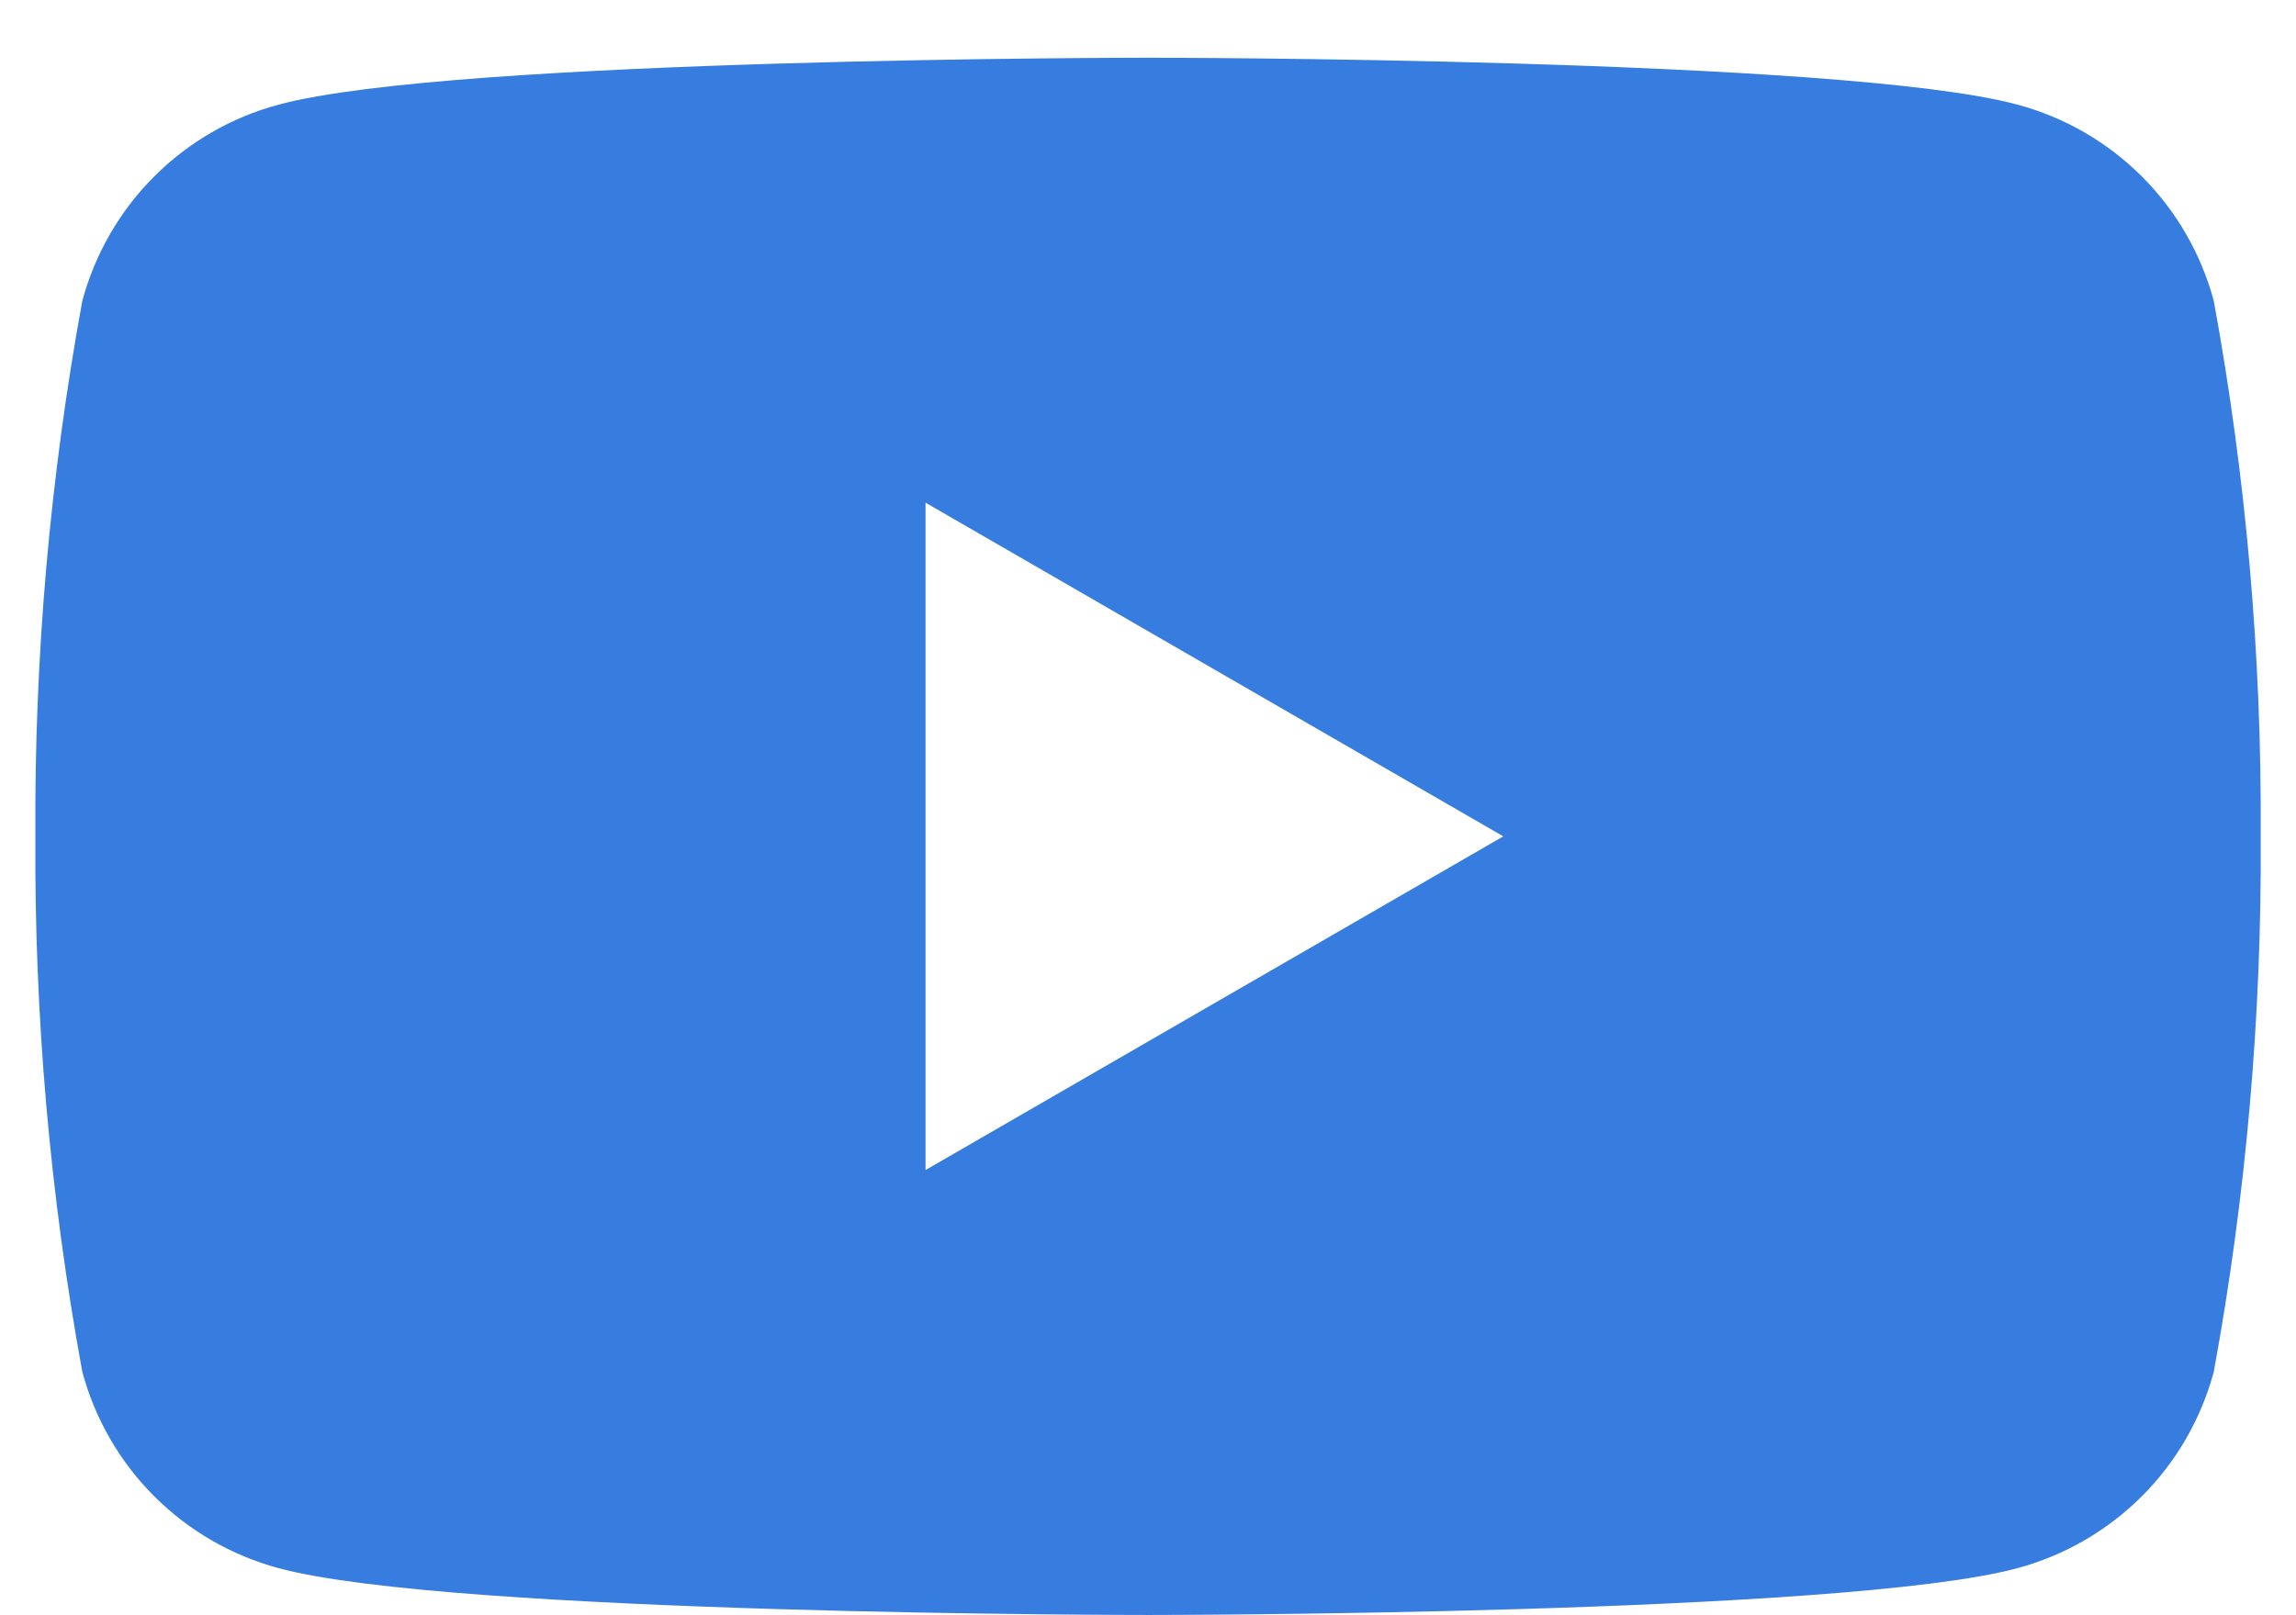 <svg width="27" height="19" viewBox="0 0 27 19" fill="none" xmlns="http://www.w3.org/2000/svg">
<path d="M26.033 3.539C25.884 2.986 25.593 2.481 25.188 2.076C24.782 1.671 24.278 1.379 23.725 1.231C21.687 0.679 13.5 0.679 13.5 0.679C13.5 0.679 5.313 0.679 3.276 1.231C2.723 1.379 2.218 1.671 1.813 2.076C1.408 2.481 1.117 2.986 0.968 3.539C0.587 5.617 0.403 7.726 0.416 9.838C0.403 11.95 0.587 14.059 0.968 16.137C1.117 16.691 1.408 17.195 1.813 17.6C2.218 18.005 2.723 18.297 3.276 18.446C5.313 18.997 13.5 18.997 13.5 18.997C13.5 18.997 21.687 18.997 23.725 18.446C24.278 18.297 24.782 18.005 25.188 17.6C25.593 17.195 25.884 16.691 26.033 16.137C26.414 14.059 26.598 11.95 26.585 9.838C26.598 7.726 26.414 5.617 26.033 3.539ZM10.884 13.763V5.913L17.678 9.838L10.884 13.763Z" fill="#377DE0"/>
</svg>
